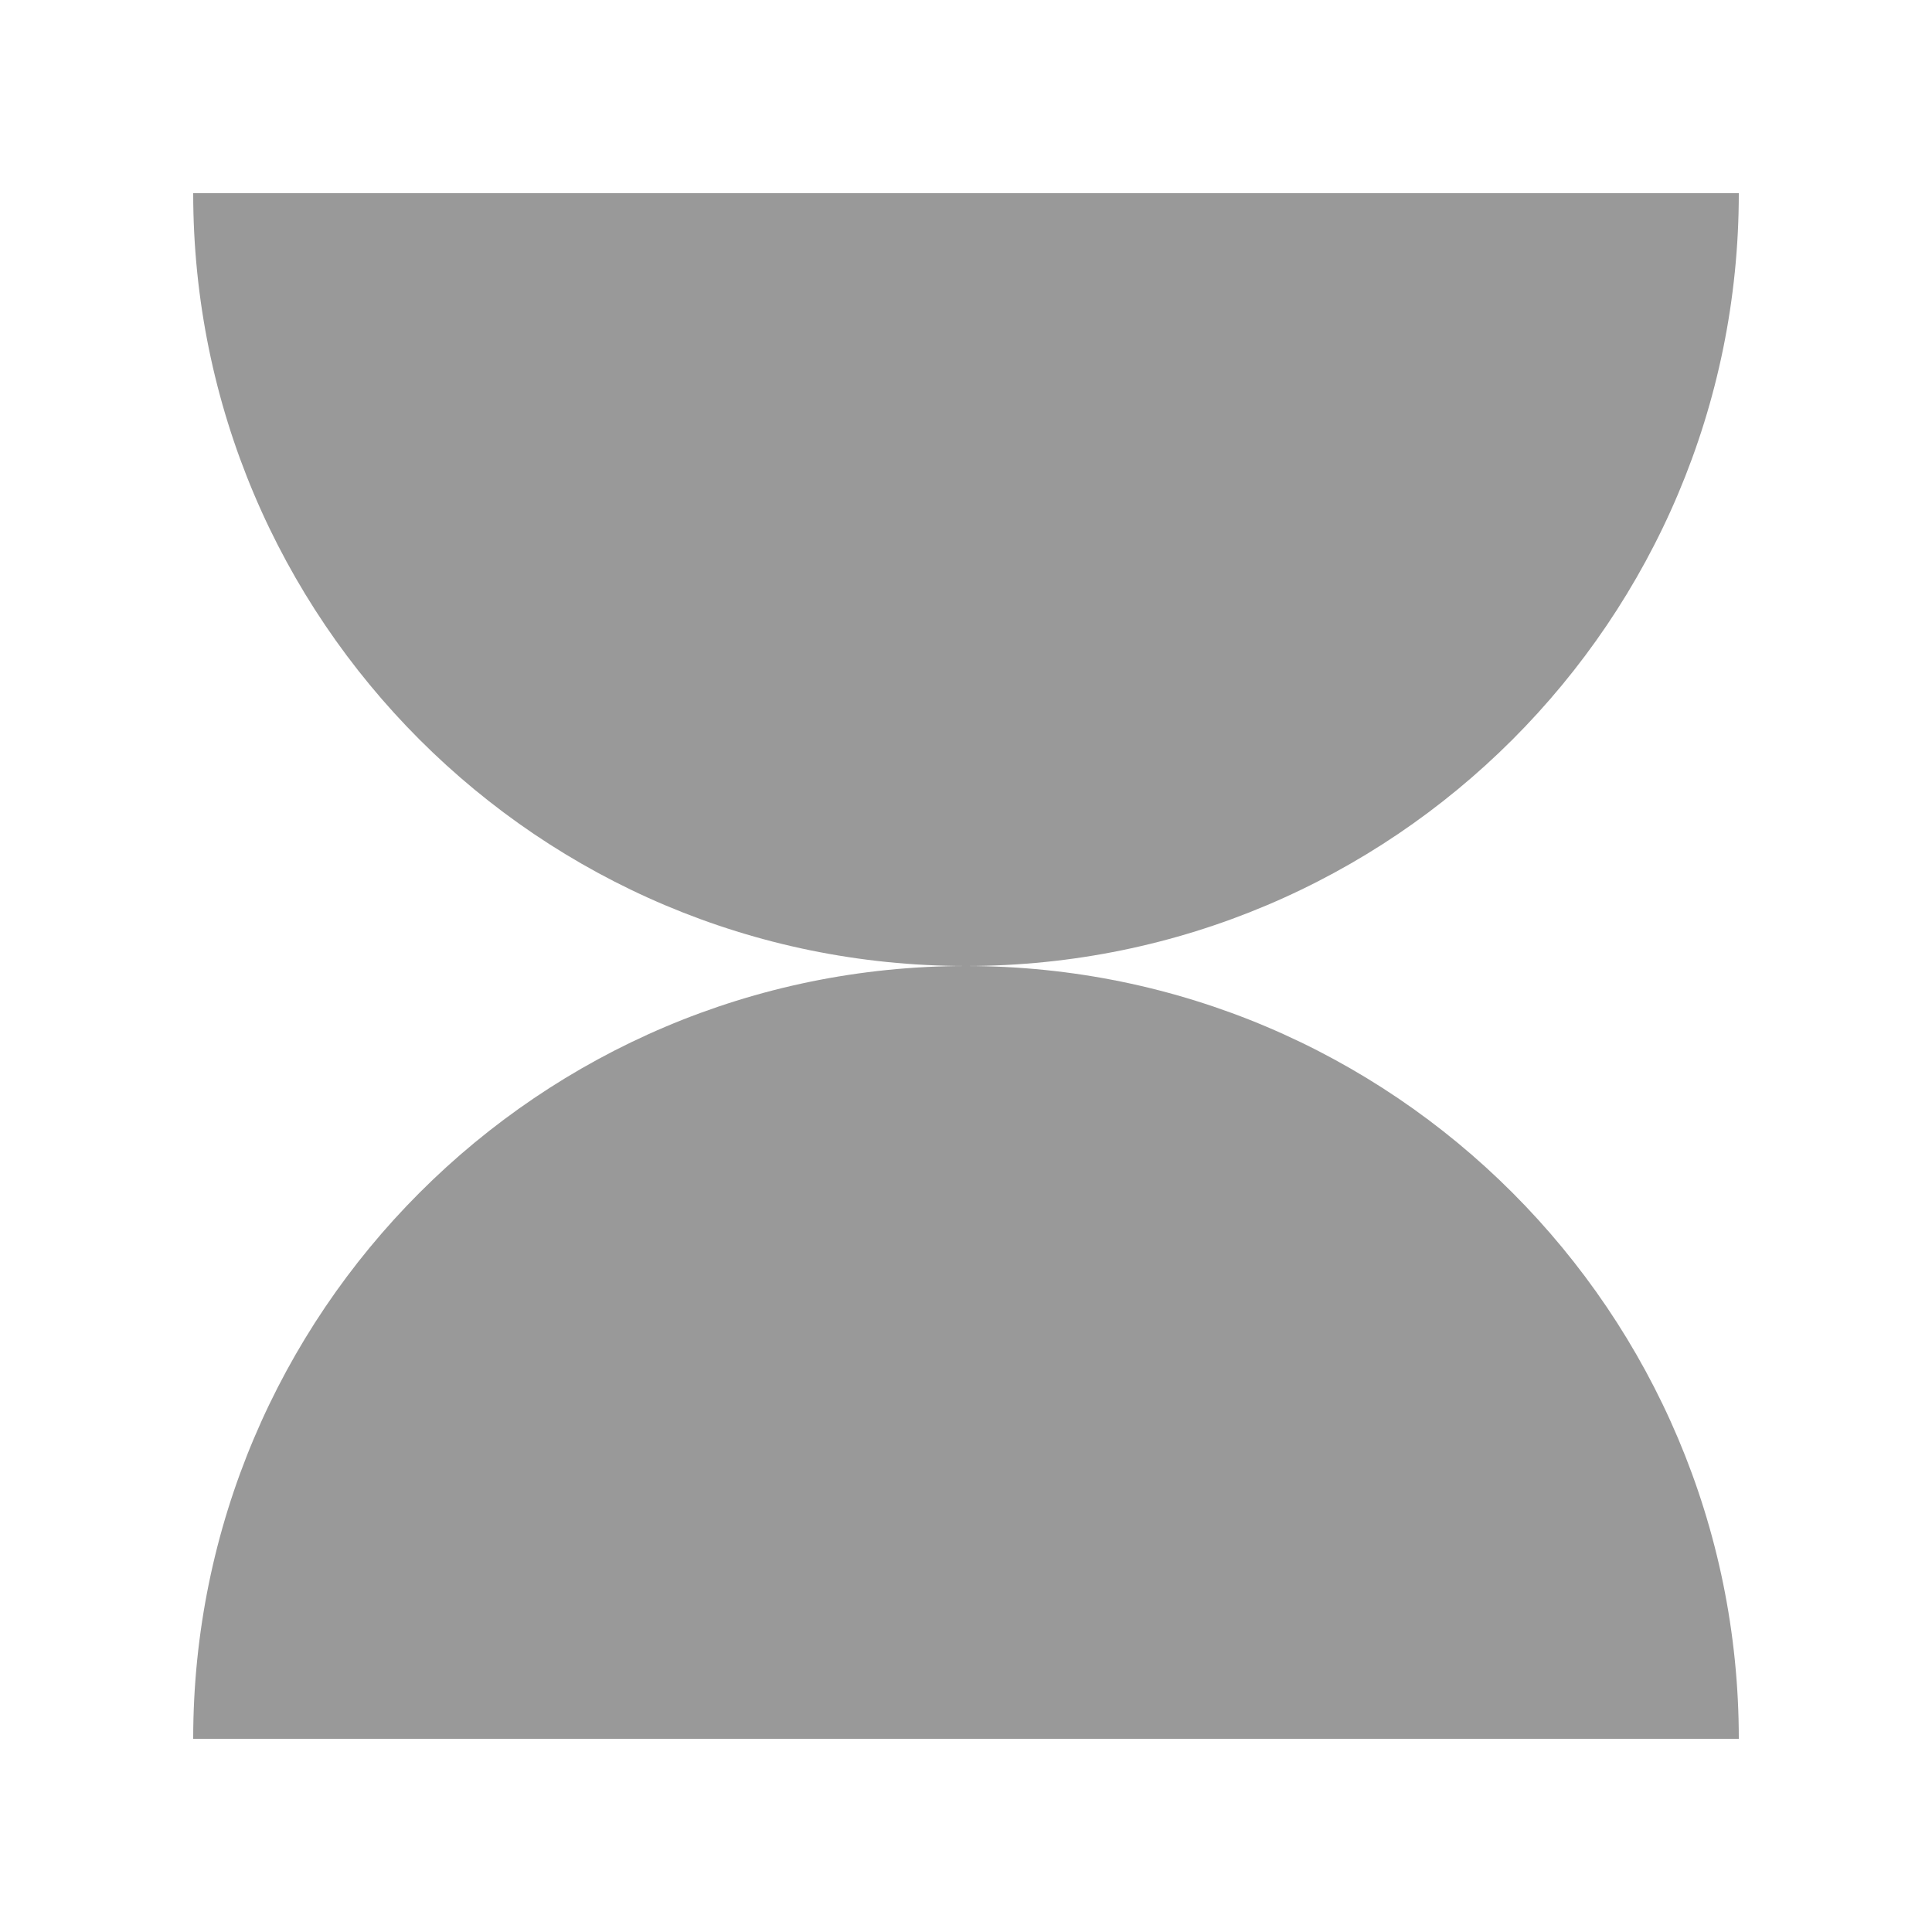 <svg width="100" height="100" viewBox="0 0 100 100" fill="none" xmlns="http://www.w3.org/2000/svg">
<path d="M50 50V10H90C90 32.089 72.089 50 50 50Z" fill="#999999"/>
<path d="M90 90H50V50C72.089 50 90 67.956 90 90Z" fill="#999999"/>
<path d="M10 90H50V50C27.911 50 10 67.956 10 90Z" fill="#999999"/>
<path d="M10 10H50V50C27.911 50 10 32.089 10 10Z" fill="#999999"/>
</svg>
